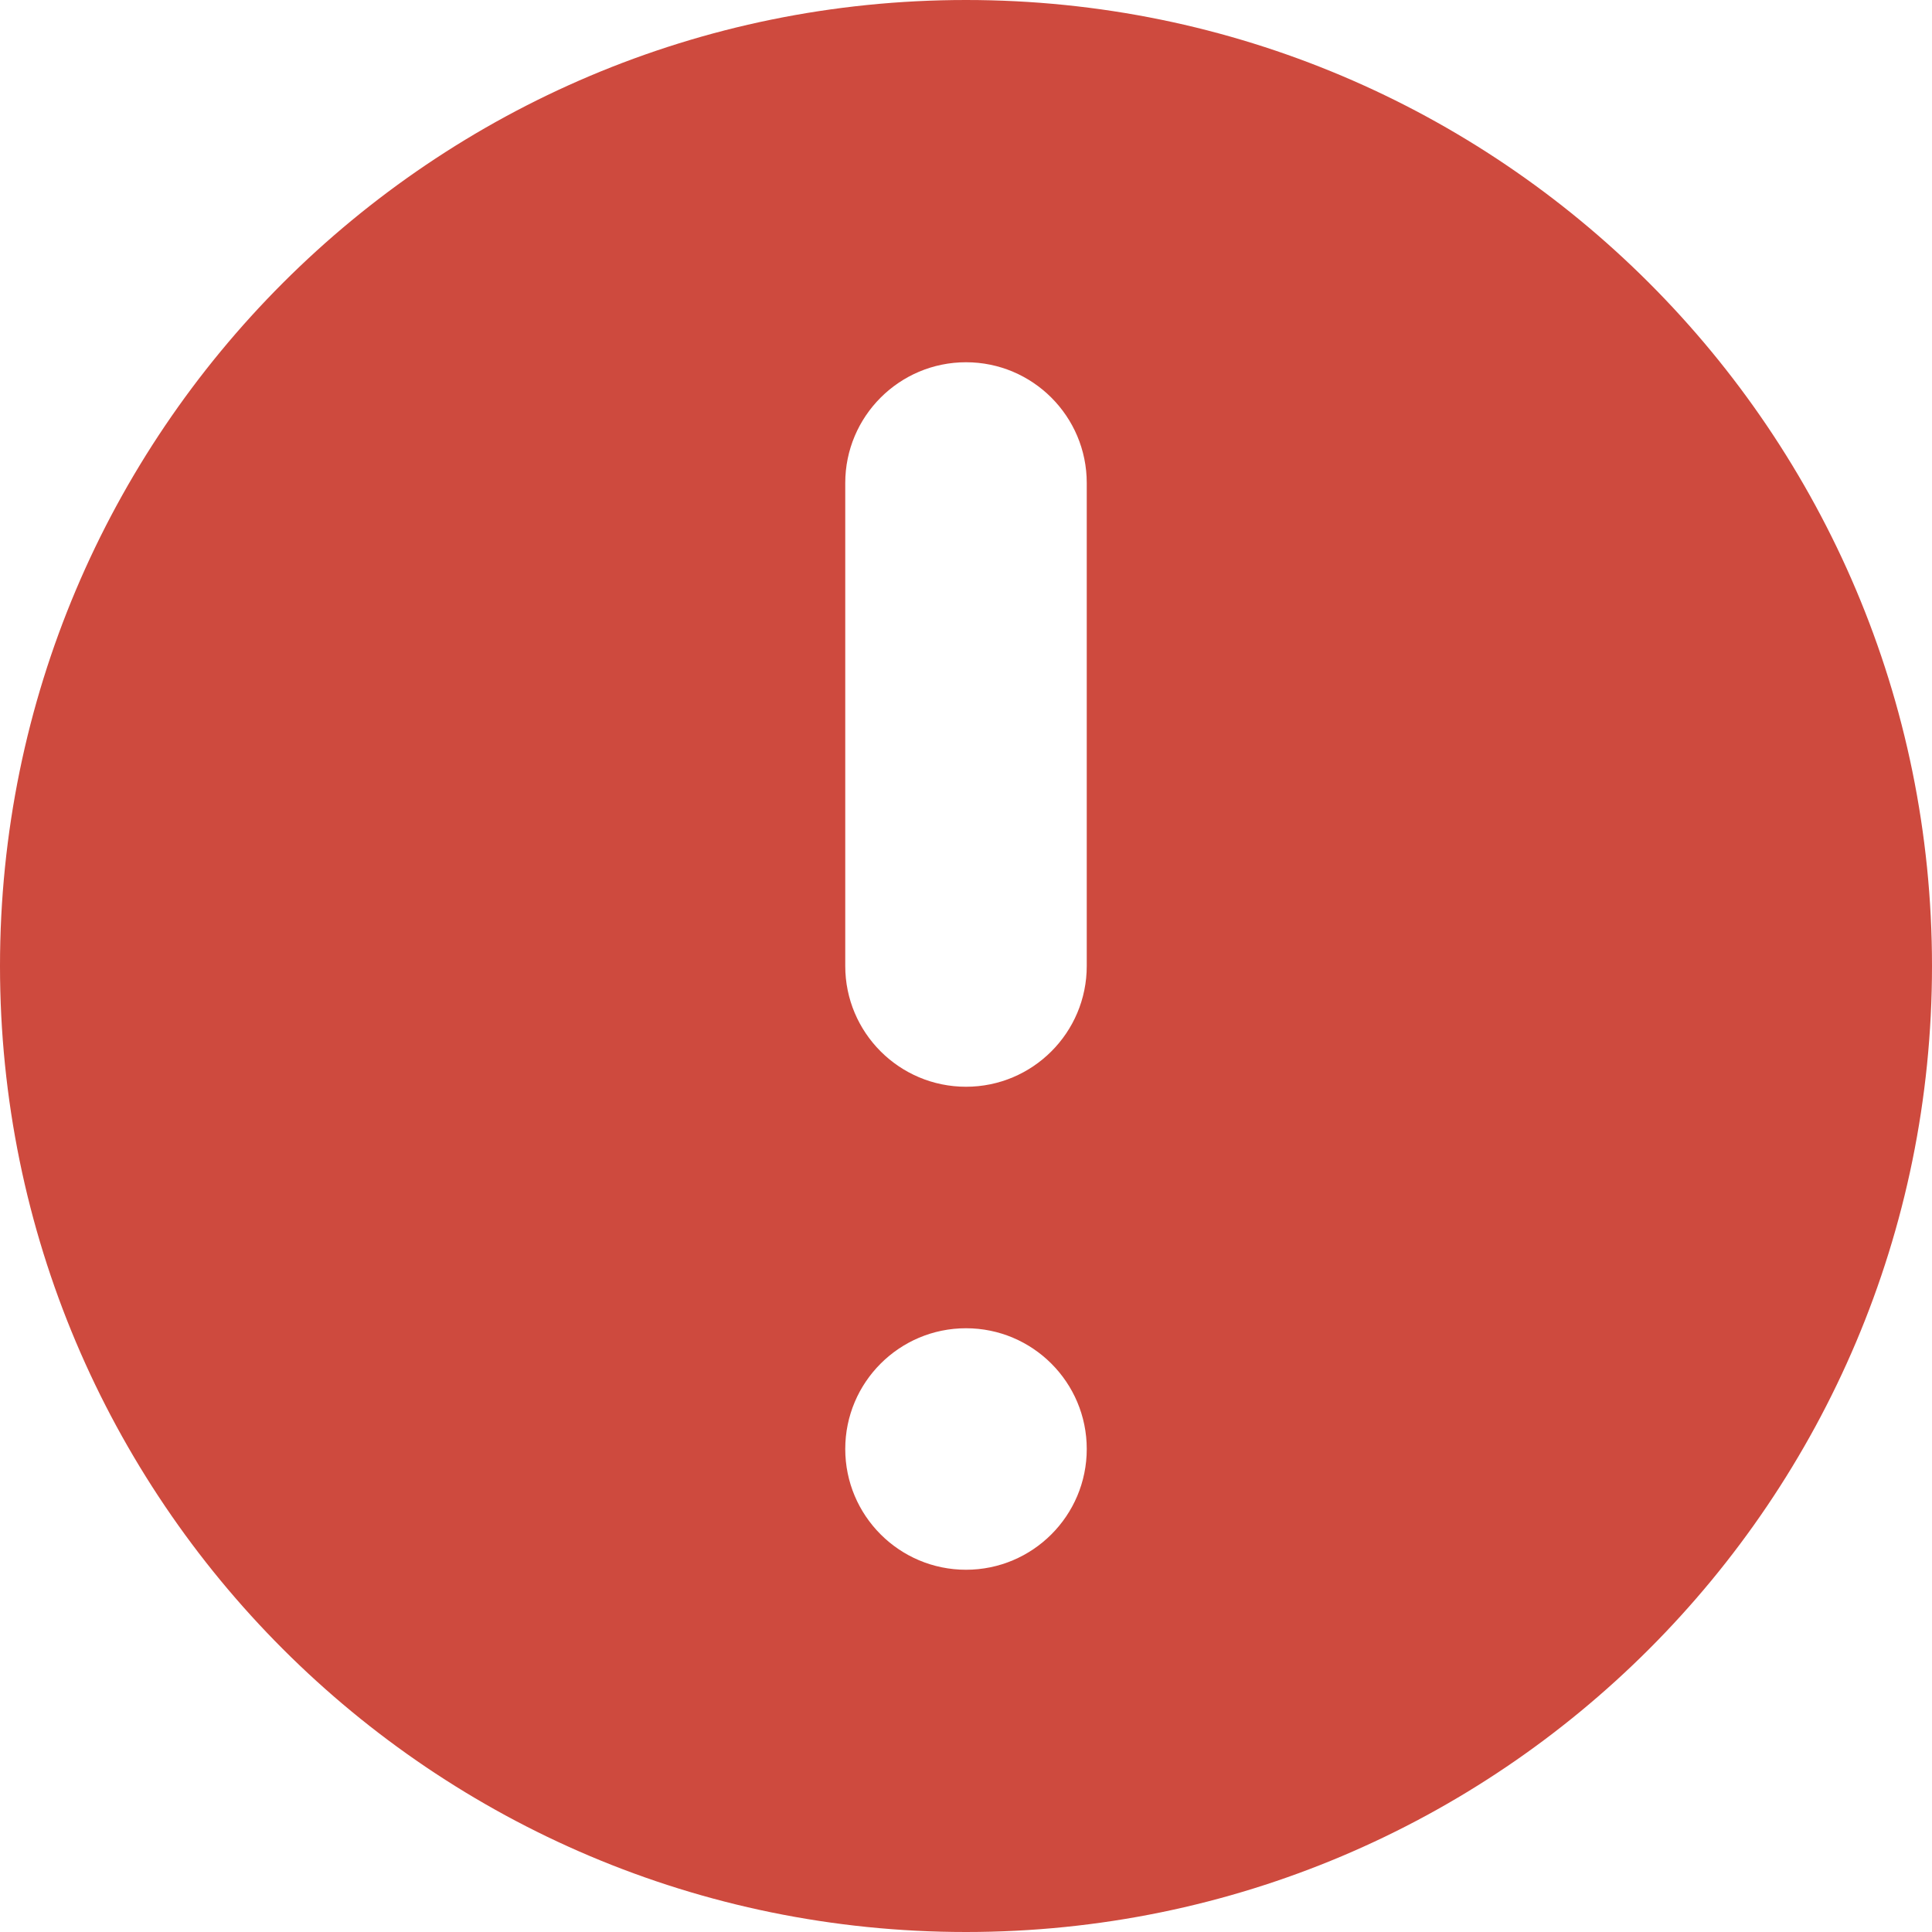 <svg width="12" height="12" viewBox="0 0 12 12" fill="none" xmlns="http://www.w3.org/2000/svg">
<path fill-rule="evenodd" clip-rule="evenodd" d="M12 6C12 9.314 9.314 12 6 12C2.686 12 0 9.314 0 6C0 2.686 2.686 0 6 0C9.314 0 12 2.686 12 6ZM6.75 9C6.75 9.414 6.414 9.75 6 9.75C5.586 9.75 5.25 9.414 5.25 9C5.25 8.586 5.586 8.25 6 8.25C6.414 8.25 6.75 8.586 6.75 9ZM6 2.25C5.586 2.25 5.25 2.586 5.25 3V6C5.25 6.414 5.586 6.75 6 6.75C6.414 6.75 6.75 6.414 6.75 6V3C6.75 2.586 6.414 2.25 6 2.25Z" fill="#CE4A3E"/>
</svg>
